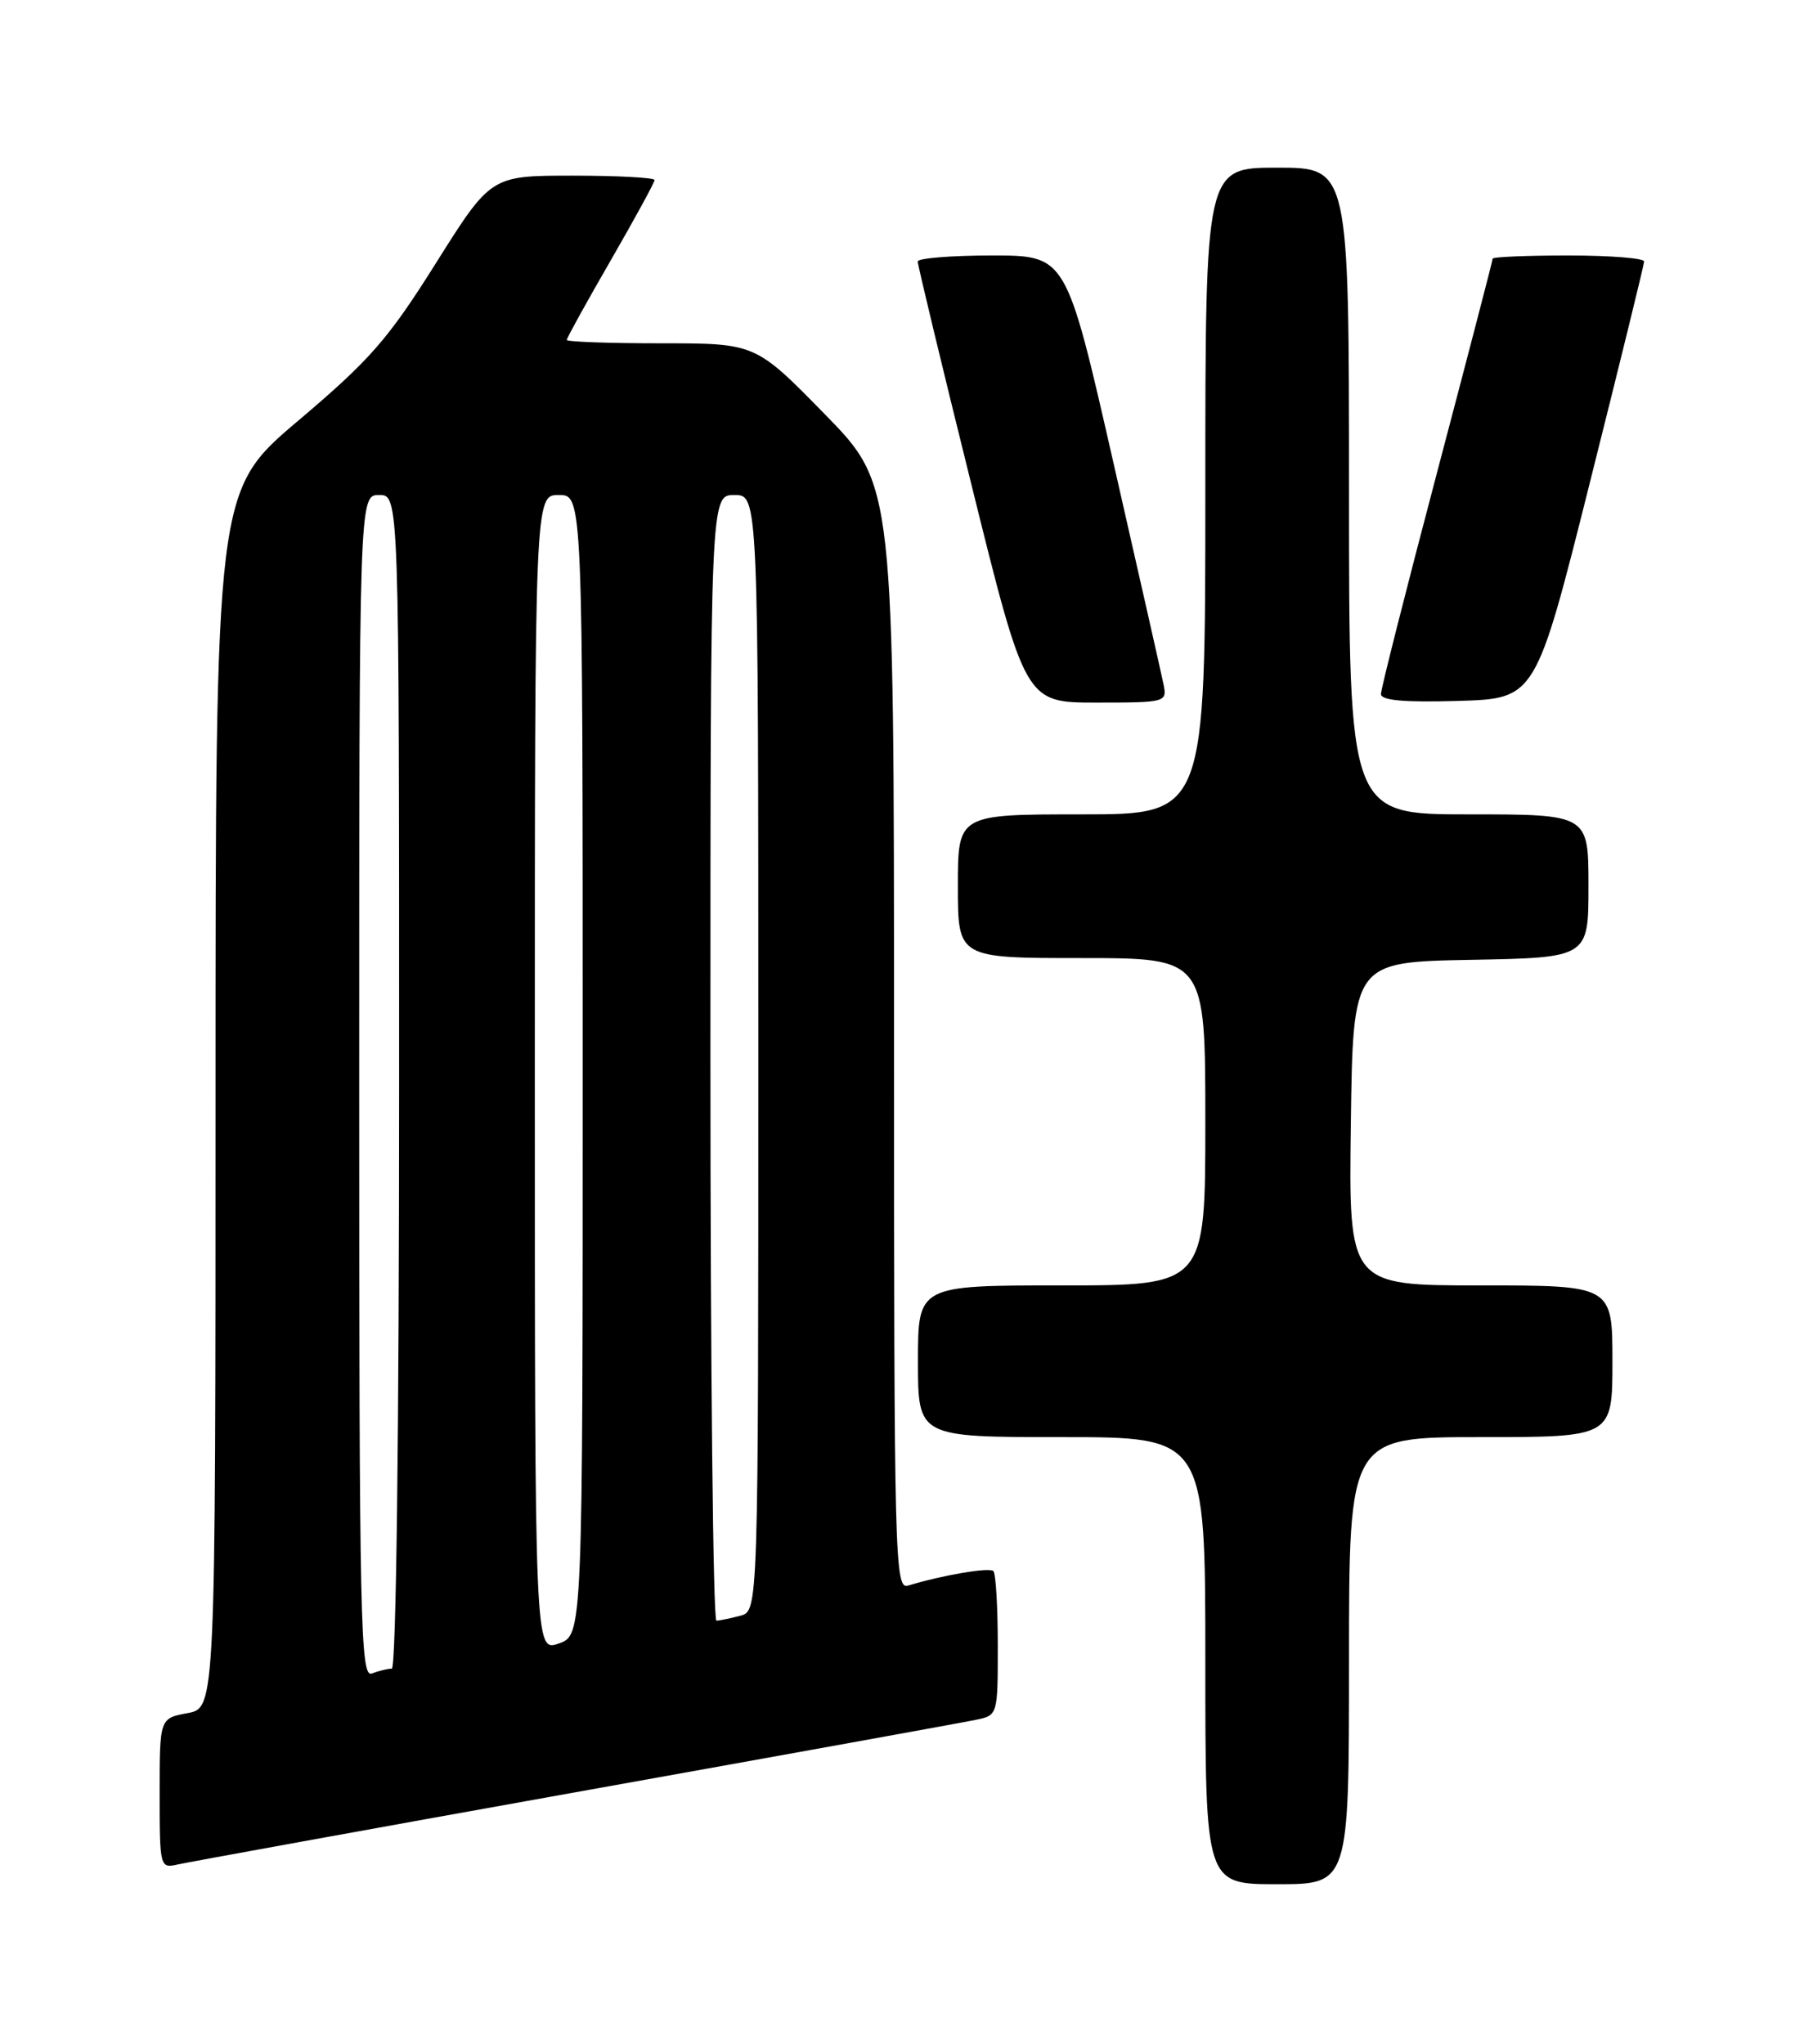 <?xml version="1.0" encoding="UTF-8" standalone="no"?>
<!DOCTYPE svg PUBLIC "-//W3C//DTD SVG 1.1//EN" "http://www.w3.org/Graphics/SVG/1.1/DTD/svg11.dtd" >
<svg xmlns="http://www.w3.org/2000/svg" xmlns:xlink="http://www.w3.org/1999/xlink" version="1.1" viewBox="0 0 226 256">
 <g >
 <path fill="currentColor"
d=" M 169.00 208.00 C 169.00 180.00 169.00 180.00 185.50 180.00 C 202.00 180.00 202.00 180.00 202.00 170.50 C 202.00 161.00 202.00 161.00 185.48 161.00 C 168.96 161.00 168.96 161.00 169.23 140.75 C 169.50 120.50 169.50 120.50 184.25 120.22 C 199.00 119.95 199.00 119.95 199.00 110.97 C 199.00 102.00 199.00 102.00 184.00 102.00 C 169.00 102.00 169.00 102.00 169.00 61.50 C 169.00 21.00 169.00 21.00 160.00 21.00 C 151.00 21.00 151.00 21.00 151.00 61.50 C 151.00 102.00 151.00 102.00 135.50 102.00 C 120.00 102.00 120.00 102.00 120.00 111.00 C 120.00 120.00 120.00 120.00 135.50 120.00 C 151.00 120.00 151.00 120.00 151.00 140.50 C 151.00 161.00 151.00 161.00 133.00 161.00 C 115.00 161.00 115.00 161.00 115.00 170.50 C 115.00 180.00 115.00 180.00 133.00 180.00 C 151.00 180.00 151.00 180.00 151.00 208.00 C 151.00 236.00 151.00 236.00 160.00 236.00 C 169.00 236.00 169.00 236.00 169.00 208.00 Z  M 72.00 224.50 C 98.12 219.82 120.74 215.73 122.25 215.41 C 125.00 214.84 125.00 214.83 125.00 206.09 C 125.00 201.27 124.75 197.09 124.45 196.78 C 123.95 196.29 118.14 197.27 113.75 198.60 C 112.10 199.11 112.00 195.38 112.00 129.94 C 112.00 60.74 112.00 60.74 103.32 51.87 C 94.64 43.00 94.64 43.00 82.82 43.00 C 76.32 43.00 71.00 42.81 71.00 42.58 C 71.00 42.35 73.47 37.87 76.50 32.63 C 79.52 27.39 82.00 22.86 82.00 22.55 C 82.00 22.25 77.39 22.00 71.75 22.00 C 61.50 22.00 61.50 22.00 54.61 32.96 C 48.63 42.48 46.38 45.06 37.36 52.69 C 27.00 61.46 27.00 61.46 27.00 137.68 C 27.00 213.91 27.00 213.91 23.50 214.57 C 20.00 215.22 20.00 215.22 20.00 224.63 C 20.00 233.87 20.04 234.03 22.25 233.53 C 23.49 233.25 45.88 229.18 72.00 224.50 Z  M 145.77 85.75 C 145.52 84.51 142.67 71.91 139.44 57.75 C 133.57 32.00 133.57 32.00 124.29 32.00 C 119.18 32.00 114.99 32.34 114.97 32.75 C 114.96 33.16 117.99 45.76 121.71 60.75 C 128.46 88.00 128.46 88.00 137.35 88.00 C 146.03 88.00 146.22 87.95 145.77 85.75 Z  M 199.16 60.50 C 202.89 45.65 205.96 33.16 205.97 32.75 C 205.99 32.34 201.72 32.00 196.50 32.00 C 191.28 32.00 187.00 32.18 187.00 32.39 C 187.00 32.60 183.85 44.71 180.00 59.29 C 176.15 73.87 173.00 86.31 173.00 86.93 C 173.00 87.73 175.95 87.99 182.69 87.79 C 192.38 87.50 192.38 87.50 199.16 60.50 Z  M 45.00 136.11 C 45.00 62.00 45.00 62.00 47.50 62.00 C 50.00 62.00 50.00 62.00 50.00 135.50 C 50.00 179.47 49.63 209.00 49.08 209.00 C 48.58 209.00 47.45 209.27 46.58 209.61 C 45.15 210.16 45.00 203.27 45.00 136.11 Z  M 67.00 134.45 C 67.00 62.00 67.00 62.00 70.00 62.00 C 73.00 62.00 73.00 62.00 73.00 133.40 C 73.00 204.80 73.00 204.80 70.00 205.85 C 67.00 206.90 67.00 206.90 67.00 134.45 Z  M 89.00 132.50 C 89.00 62.00 89.00 62.00 92.00 62.00 C 95.00 62.00 95.00 62.00 95.00 131.88 C 95.00 201.77 95.00 201.77 92.75 202.37 C 91.51 202.70 90.16 202.98 89.75 202.99 C 89.34 202.99 89.00 171.28 89.00 132.50 Z "/>
</g>
</svg>